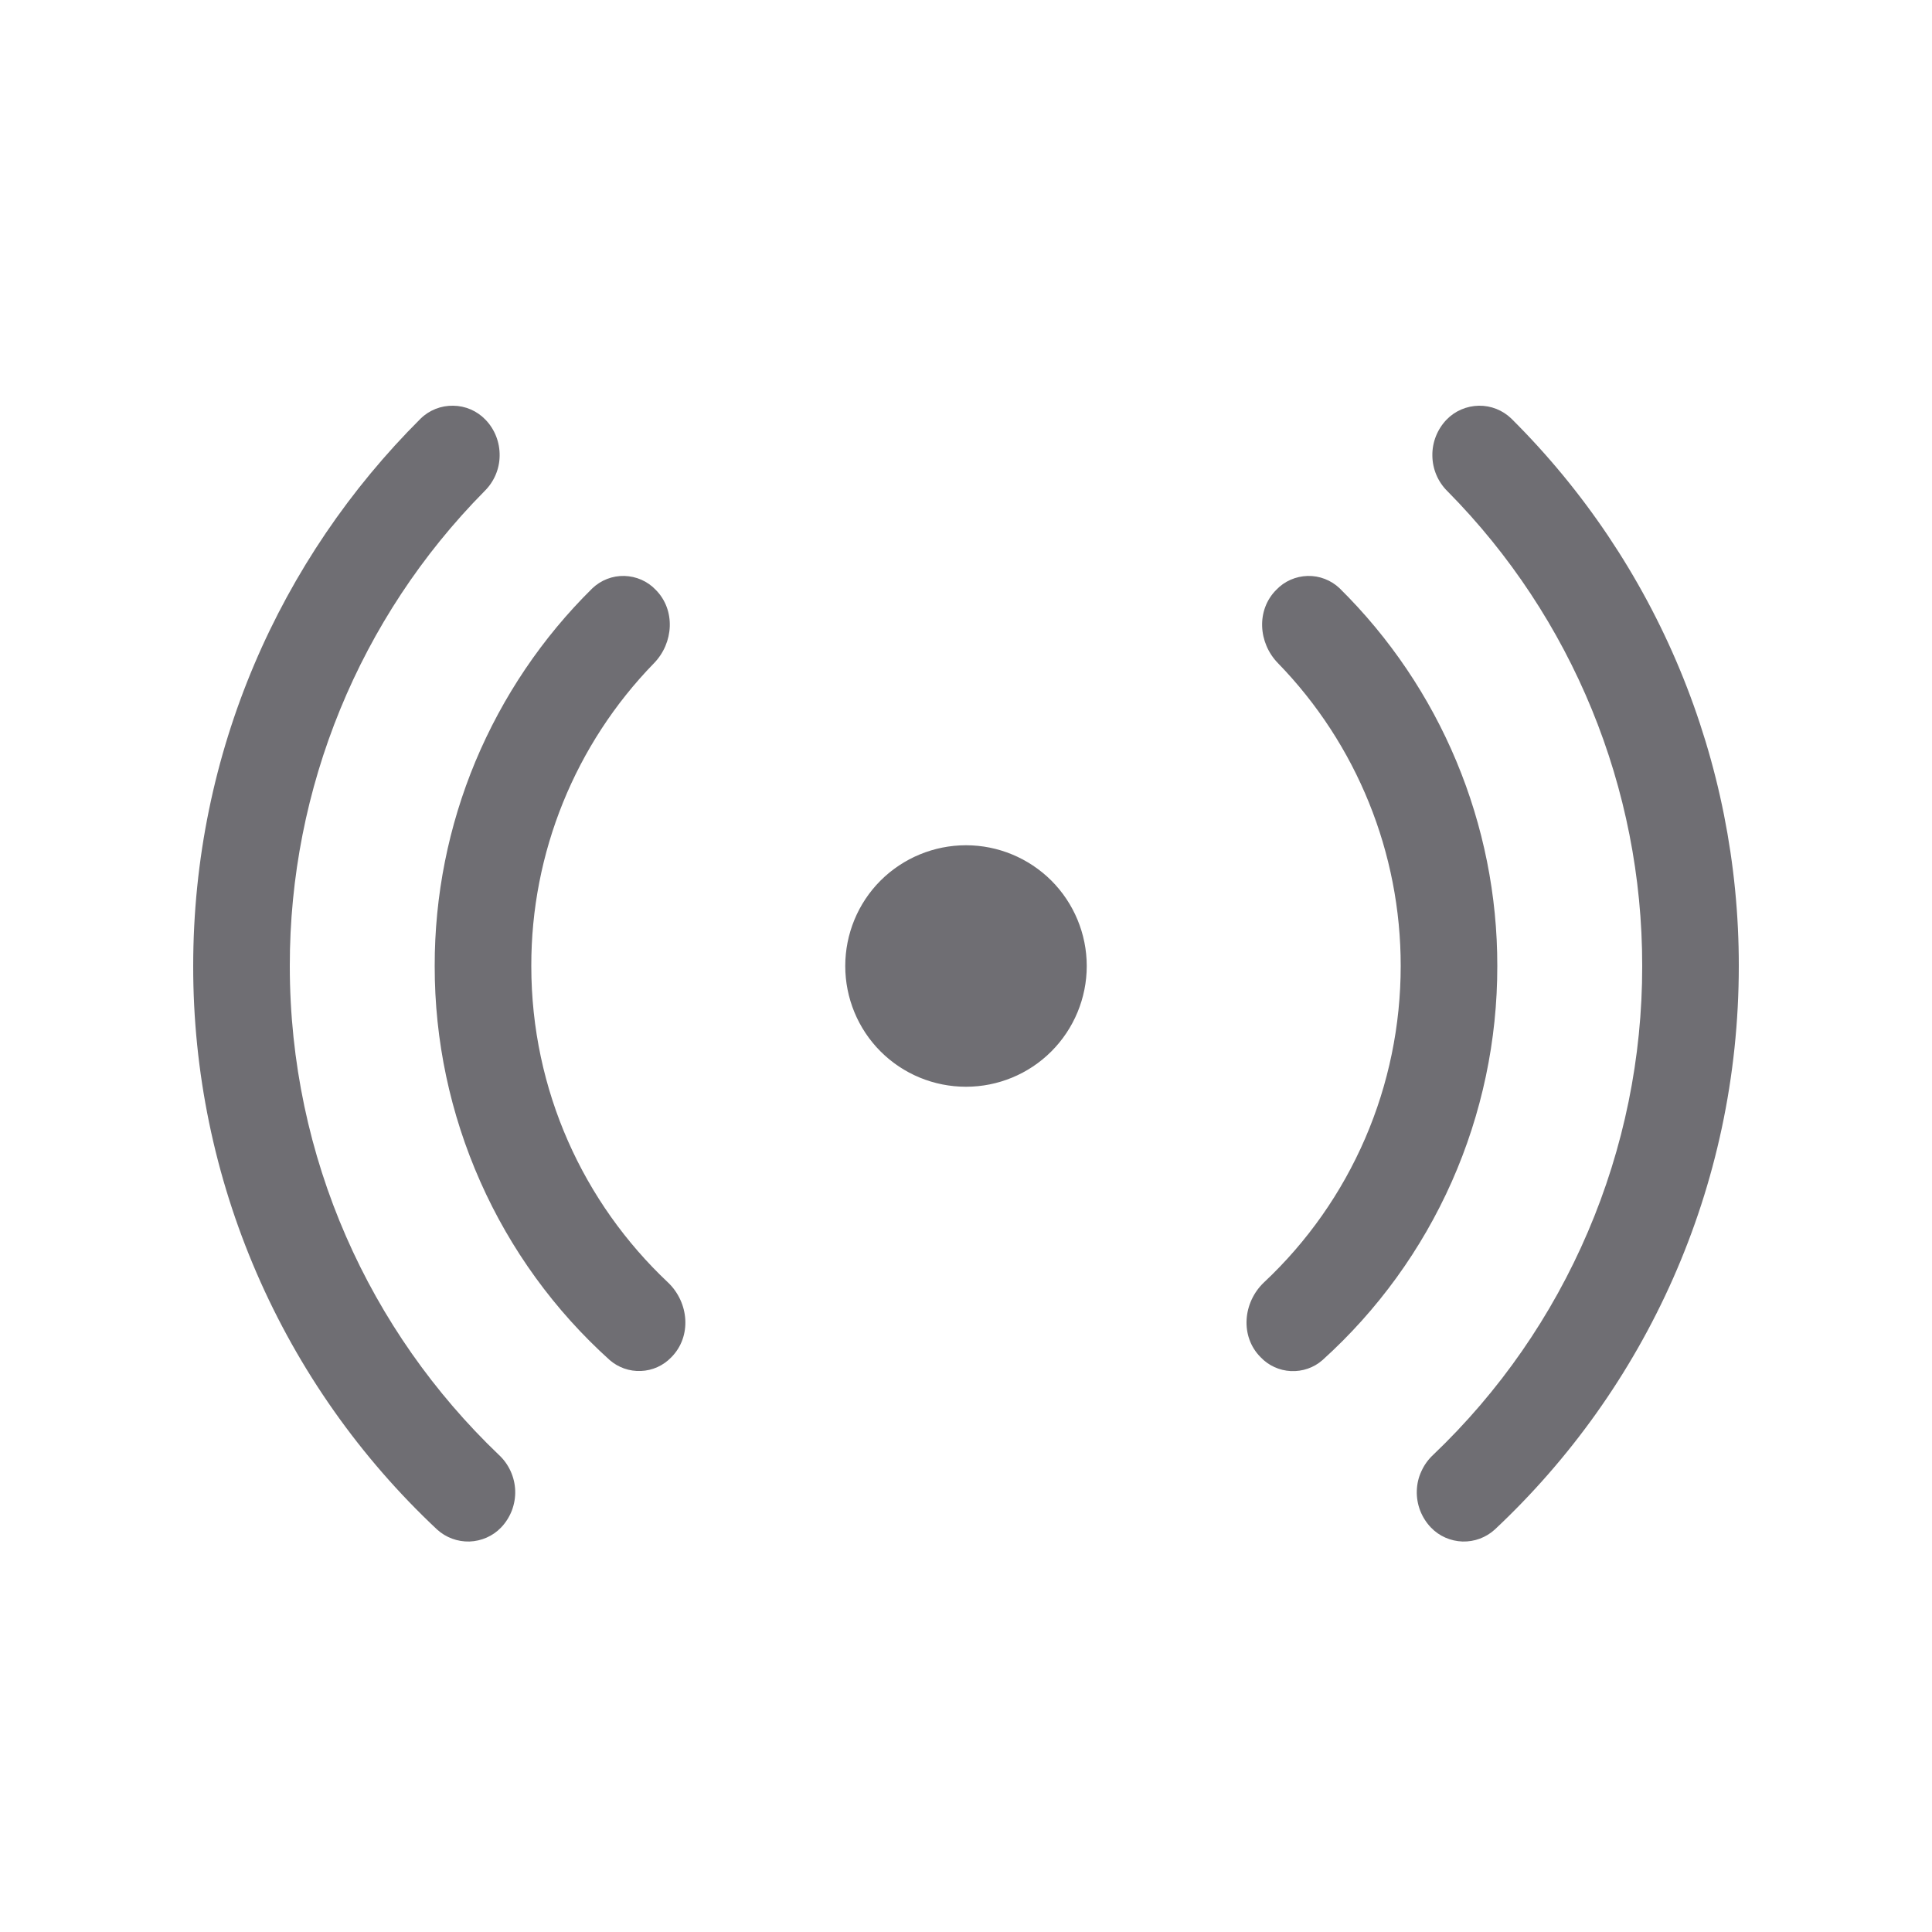 <svg width="18" height="18" viewBox="0 0 18 18" fill="none" xmlns="http://www.w3.org/2000/svg">
<path d="M3.918 3.901C3.999 3.821 4.109 3.778 4.222 3.78C4.336 3.781 4.444 3.828 4.523 3.91C4.61 4 4.657 4.121 4.655 4.246C4.654 4.371 4.602 4.49 4.513 4.577C3.349 5.755 2.698 7.344 2.7 9C2.7 10.791 3.447 12.407 4.647 13.554C4.694 13.597 4.731 13.649 4.757 13.706C4.783 13.763 4.798 13.825 4.8 13.889C4.802 13.952 4.791 14.014 4.769 14.073C4.746 14.132 4.712 14.186 4.668 14.232C4.591 14.312 4.485 14.358 4.374 14.362C4.263 14.365 4.154 14.325 4.072 14.25C3.354 13.577 2.782 12.764 2.391 11.861C2 10.958 1.799 9.984 1.8 9C1.8 7.007 2.61 5.204 3.918 3.901ZM13.486 4.577C13.397 4.49 13.346 4.37 13.345 4.245C13.343 4.12 13.391 4 13.477 3.91C13.556 3.828 13.665 3.782 13.778 3.78C13.891 3.778 14.001 3.822 14.082 3.901C14.754 4.569 15.287 5.363 15.651 6.239C16.014 7.114 16.201 8.052 16.2 9C16.2 11.07 15.327 12.937 13.927 14.25C13.845 14.325 13.737 14.365 13.626 14.362C13.514 14.358 13.409 14.312 13.332 14.232C13.288 14.186 13.254 14.132 13.231 14.073C13.209 14.015 13.198 13.952 13.2 13.889C13.202 13.826 13.216 13.764 13.243 13.707C13.269 13.649 13.306 13.598 13.352 13.555C13.969 12.967 14.459 12.261 14.794 11.477C15.129 10.694 15.301 9.852 15.3 9C15.302 7.344 14.65 5.754 13.486 4.577V4.577ZM5.519 5.481C5.599 5.405 5.706 5.363 5.817 5.366C5.928 5.369 6.033 5.415 6.109 5.495C6.296 5.683 6.277 5.99 6.093 6.179C5.358 6.934 4.948 7.947 4.95 9C4.95 10.161 5.439 11.209 6.222 11.947C6.42 12.134 6.447 12.452 6.254 12.646C6.18 12.723 6.079 12.769 5.972 12.773C5.865 12.778 5.76 12.741 5.68 12.671C5.166 12.208 4.755 11.641 4.475 11.009C4.194 10.376 4.049 9.692 4.05 9C4.049 8.345 4.178 7.697 4.43 7.093C4.683 6.489 5.052 5.941 5.519 5.481ZM11.907 6.179C11.722 5.99 11.703 5.683 11.891 5.495C11.967 5.415 12.072 5.369 12.183 5.366C12.293 5.363 12.401 5.405 12.481 5.481C12.947 5.941 13.317 6.489 13.569 7.093C13.821 7.697 13.951 8.345 13.95 9C13.951 9.692 13.806 10.377 13.526 11.009C13.245 11.642 12.835 12.208 12.321 12.672C12.24 12.743 12.135 12.779 12.027 12.774C11.92 12.769 11.819 12.723 11.745 12.645C11.552 12.452 11.579 12.134 11.777 11.947C12.18 11.569 12.5 11.113 12.719 10.606C12.938 10.099 13.05 9.552 13.05 9C13.051 7.947 12.641 6.934 11.907 6.179ZM9 7.875C8.701 7.875 8.415 7.994 8.204 8.204C7.993 8.415 7.875 8.702 7.875 9C7.875 9.298 7.993 9.585 8.204 9.796C8.415 10.007 8.701 10.125 9 10.125C9.298 10.125 9.584 10.007 9.795 9.796C10.006 9.585 10.125 9.298 10.125 9C10.125 8.702 10.006 8.415 9.795 8.204C9.584 7.994 9.298 7.875 9 7.875Z" fill="#6F6E73"/>
</svg>
